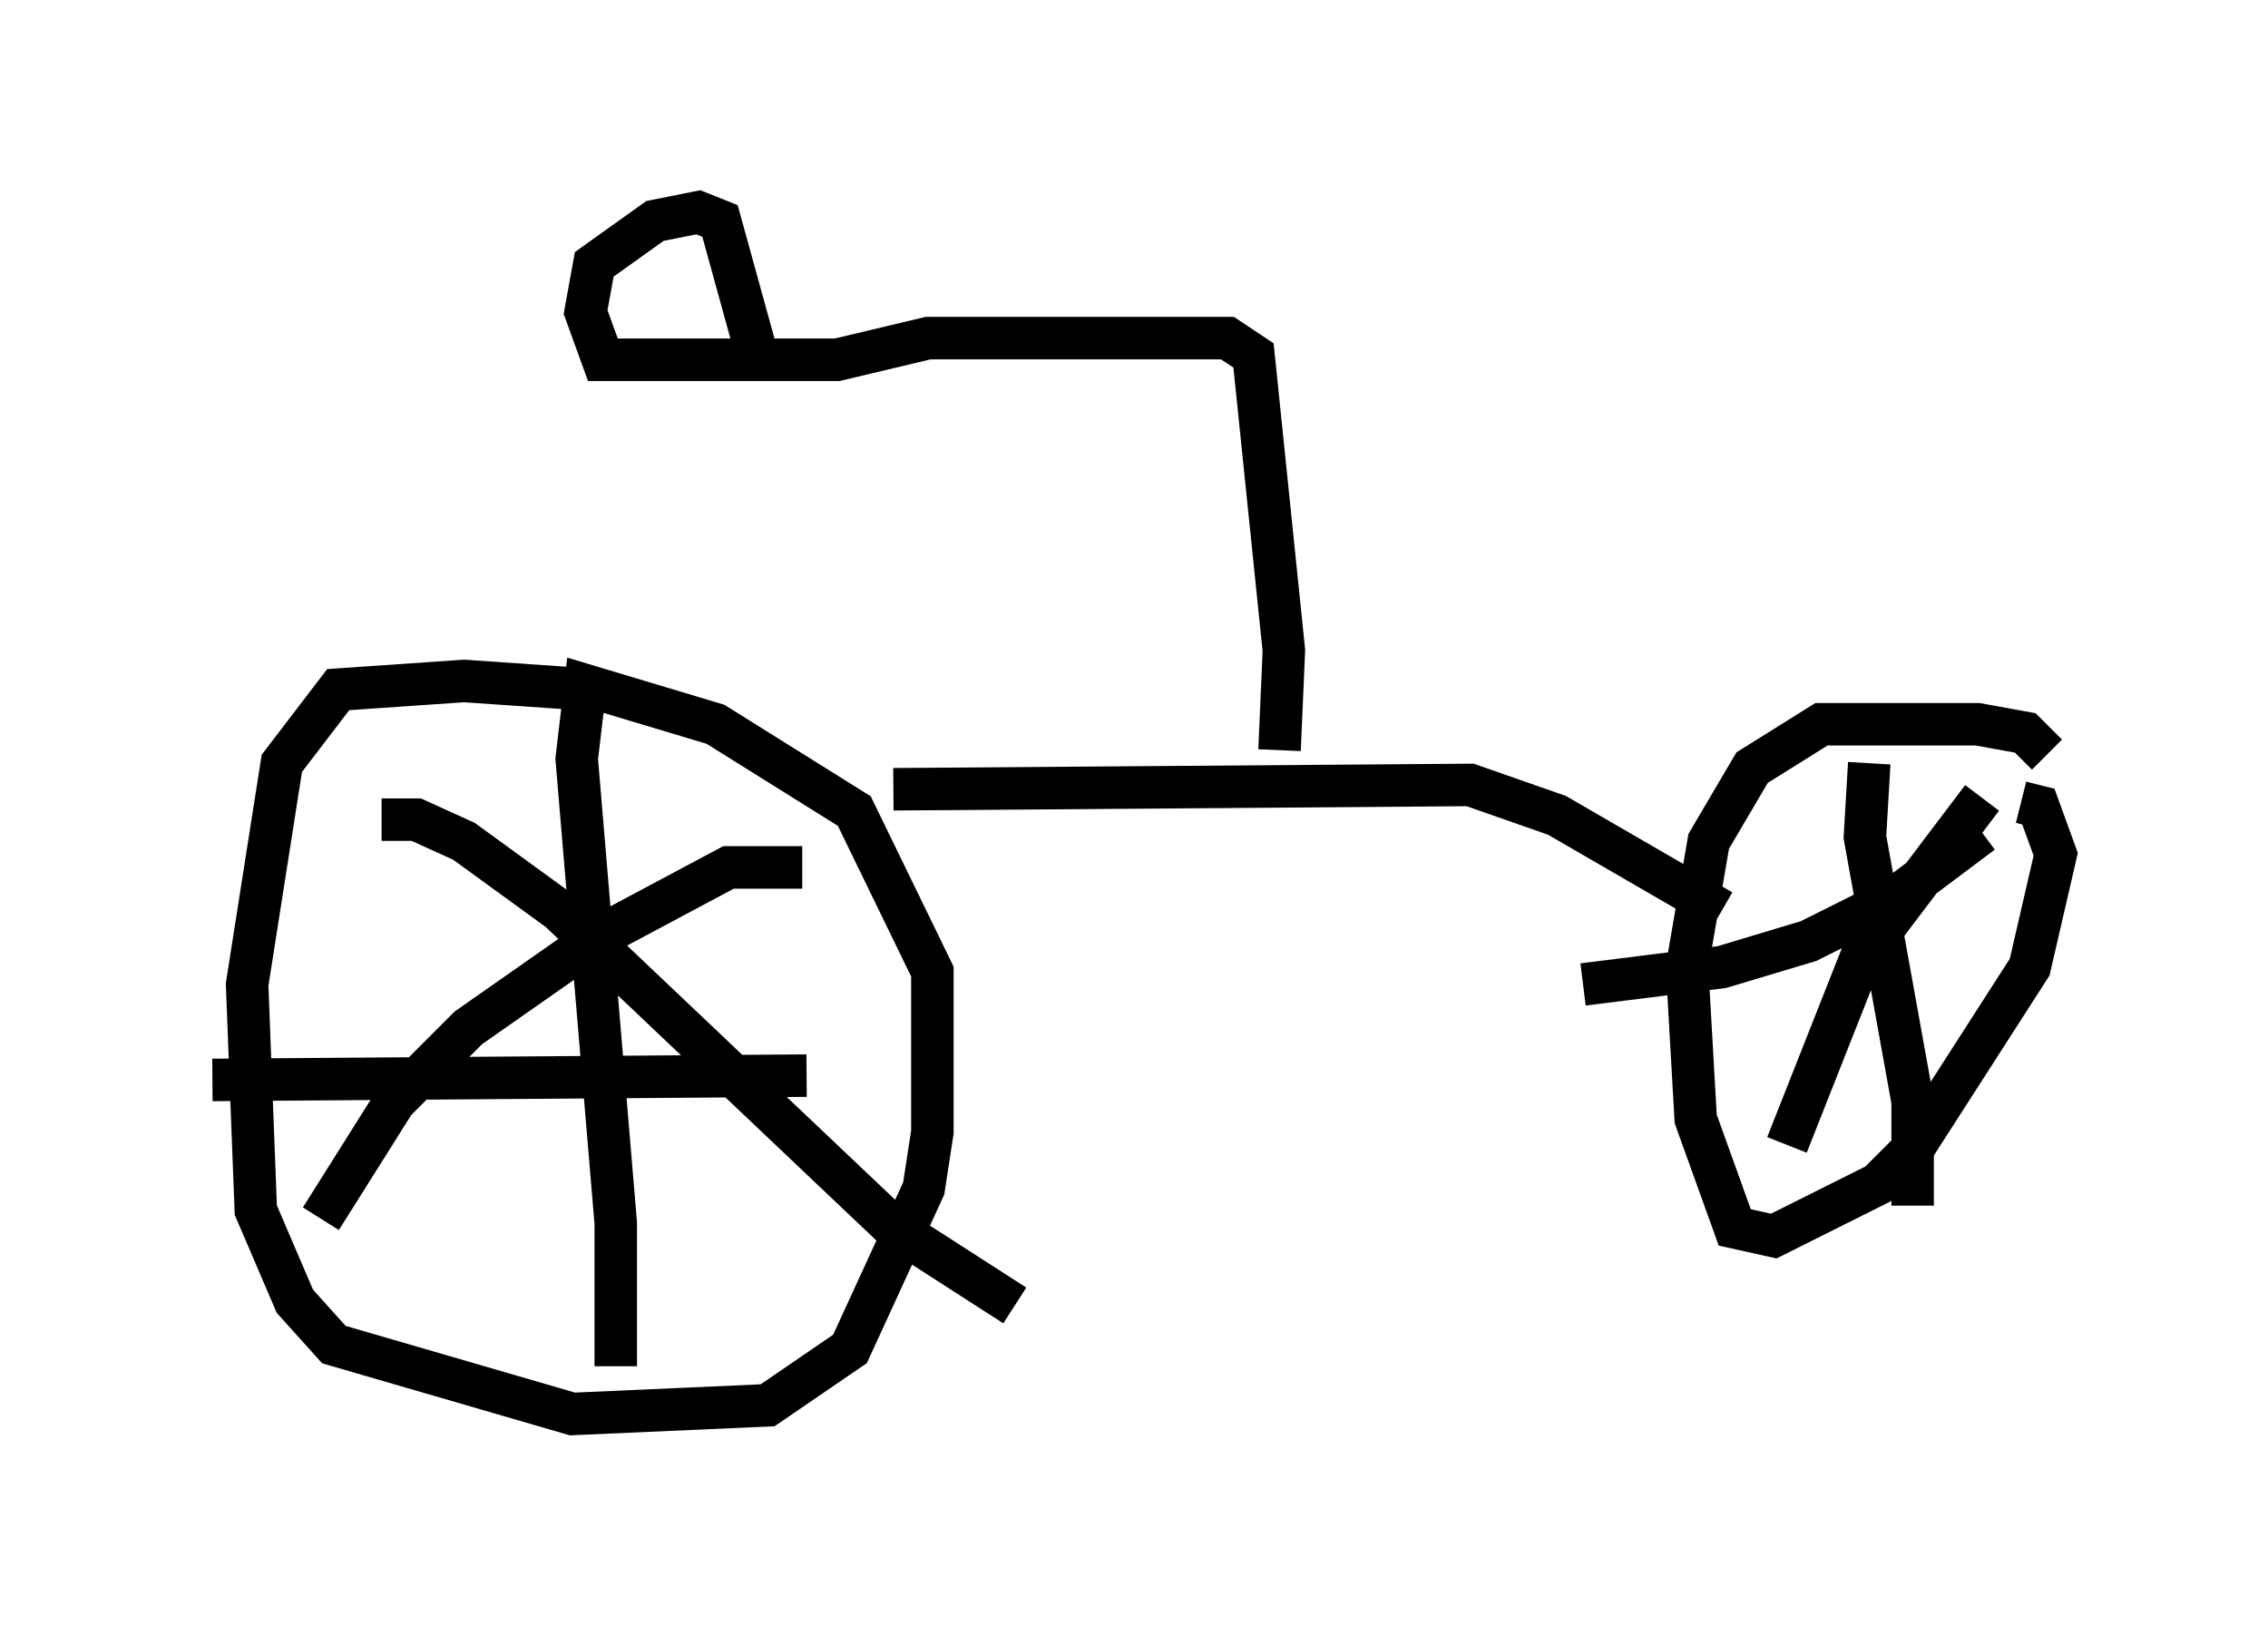<?xml version="1.0" encoding="utf-8" ?>
<svg baseProfile="full" height="38.277" version="1.1" width="53.386" xmlns="http://www.w3.org/2000/svg" xmlns:ev="http://www.w3.org/2001/xml-events" xmlns:xlink="http://www.w3.org/1999/xlink"><defs /><rect fill="white" height="38.277" width="53.386" x="0" y="0" /><path d="M15.004, 16.638 m-1.123, -0.408 l-2.96, -0.204 -2.96, 0.204 l-1.327, 1.735 -0.817, 5.206 l0.204, 5.308 0.919, 2.144 l0.919, 1.021 5.615, 1.633 l4.594, -0.204 1.94, -1.327 l1.735, -3.777 0.204, -1.327 l0.0, -3.777 -1.838, -3.777 l-3.267, -2.042 -3.063, -0.919 l-0.204, 1.735 0.919, 10.923 l0.0, 3.369 m-9.494, -6.738 l13.986, -0.102 m-0.102, -4.9 l-1.735, 0.0 -3.063, 1.633 l-3.063, 2.144 -1.735, 1.735 l-1.735, 2.756 m1.429, -9.392 l0.817, 0.0 1.123, 0.51 l2.246, 1.633 7.861, 7.452 l2.858, 1.838 m-2.858, -12.148 l13.577, -0.102 2.042, 0.715 l3.879, 2.246 m7.656, -3.675 l-0.51, -0.51 -1.123, -0.204 l-3.675, 0.0 -1.633, 1.021 l-1.021, 1.735 -0.51, 2.96 l0.204, 3.573 0.919, 2.552 l0.919, 0.204 2.45, -1.225 l0.817, -0.817 2.756, -4.288 l0.613, -2.654 -0.408, -1.123 l-0.408, -0.102 m-3.573, -0.919 l-0.102, 1.735 1.123, 6.227 l0.0, 2.45 m-7.758, -5.206 l3.267, -0.408 2.042, -0.613 l2.042, -1.021 2.042, -1.531 m0.0, -0.817 l-2.858, 3.777 -1.735, 4.39 m-11.944, -9.29 l0.102, -2.348 -0.715, -6.942 l-0.613, -0.408 -7.044, 0.0 l-2.144, 0.51 -5.513, 0.0 l-0.408, -1.123 0.204, -1.123 l1.429, -1.021 1.021, -0.204 l0.51, 0.204 0.817, 2.96 " fill="none" stroke="black" stroke-width="1" /></svg>